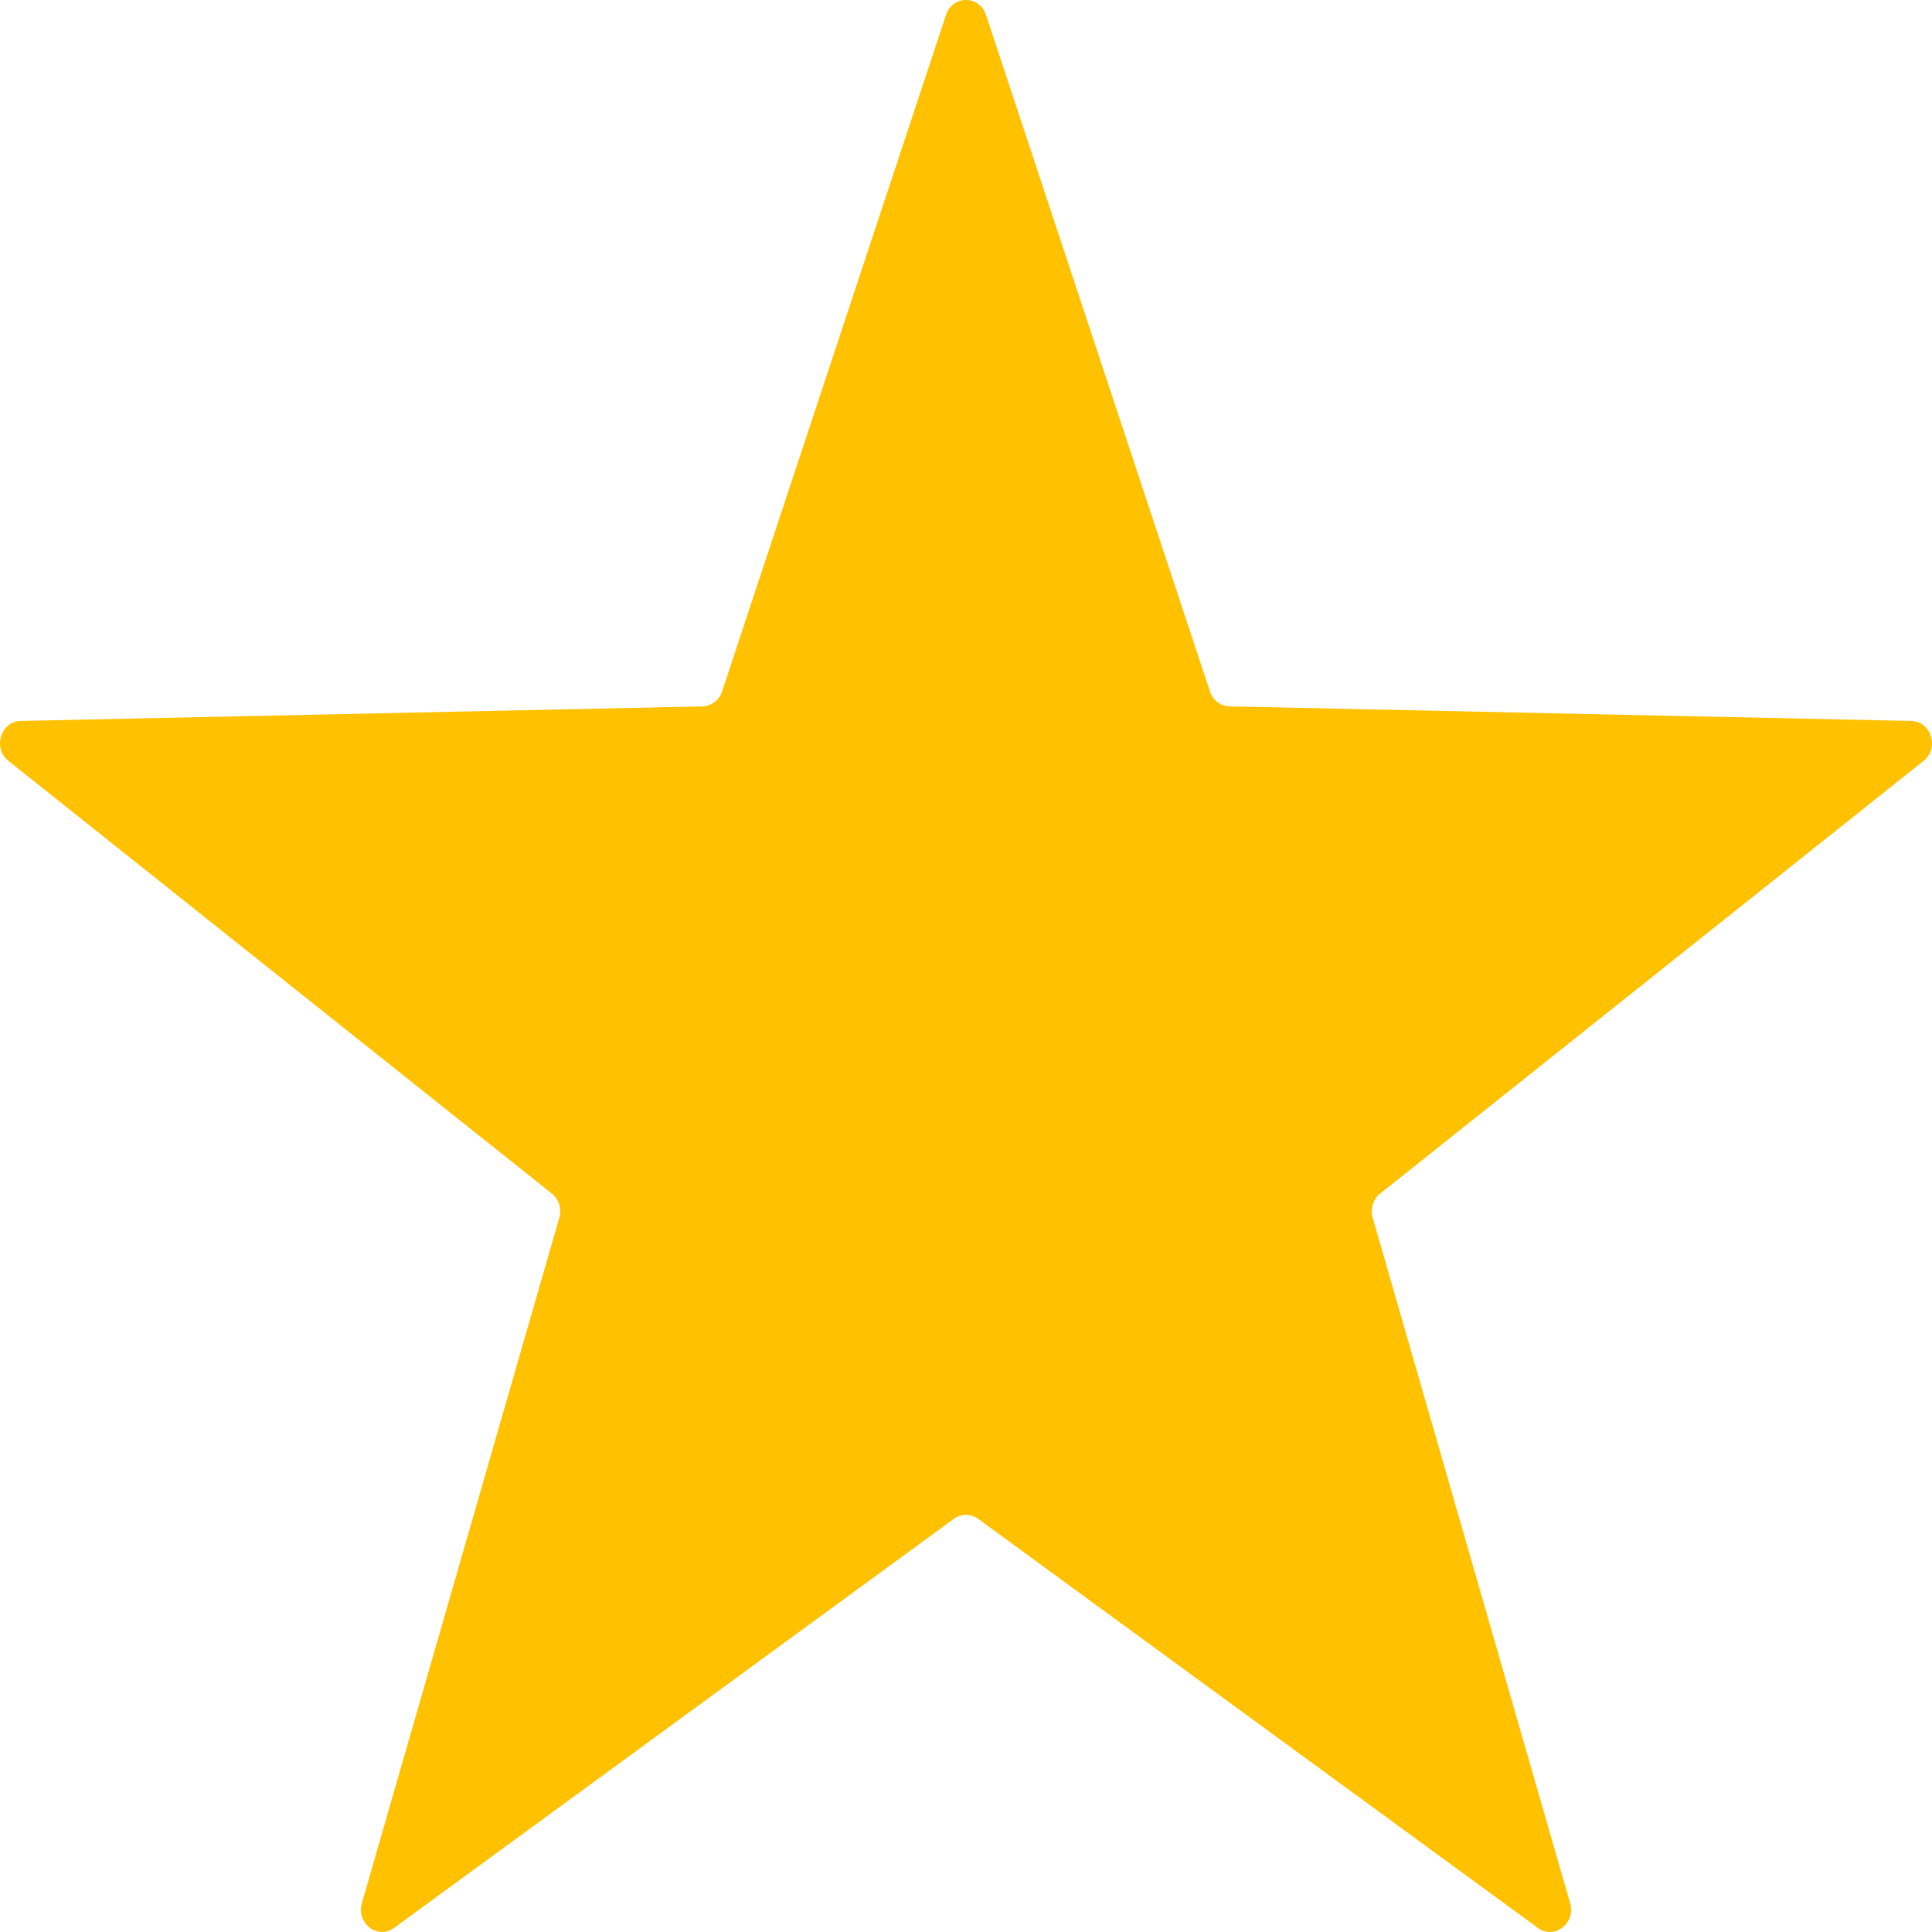 <svg width="24" height="24" viewBox="0 0 24 24" fill="none" xmlns="http://www.w3.org/2000/svg">
<path d="M11.752 0.185C11.834 -0.062 12.166 -0.062 12.248 0.185L15.03 8.589C15.066 8.698 15.163 8.772 15.273 8.775L23.742 8.956C23.991 8.961 24.094 9.294 23.895 9.452L17.145 14.827C17.057 14.897 17.02 15.016 17.052 15.127L19.505 23.643C19.577 23.893 19.308 24.099 19.104 23.949L12.15 18.867C12.06 18.802 11.94 18.802 11.85 18.867L4.896 23.949C4.692 24.099 4.423 23.893 4.495 23.643L6.948 15.127C6.98 15.016 6.943 14.897 6.855 14.827L0.105 9.452C-0.094 9.294 0.009 8.961 0.258 8.956L8.727 8.775C8.837 8.772 8.934 8.698 8.97 8.589L11.752 0.185Z" fill="#FFC100"/>
</svg>
